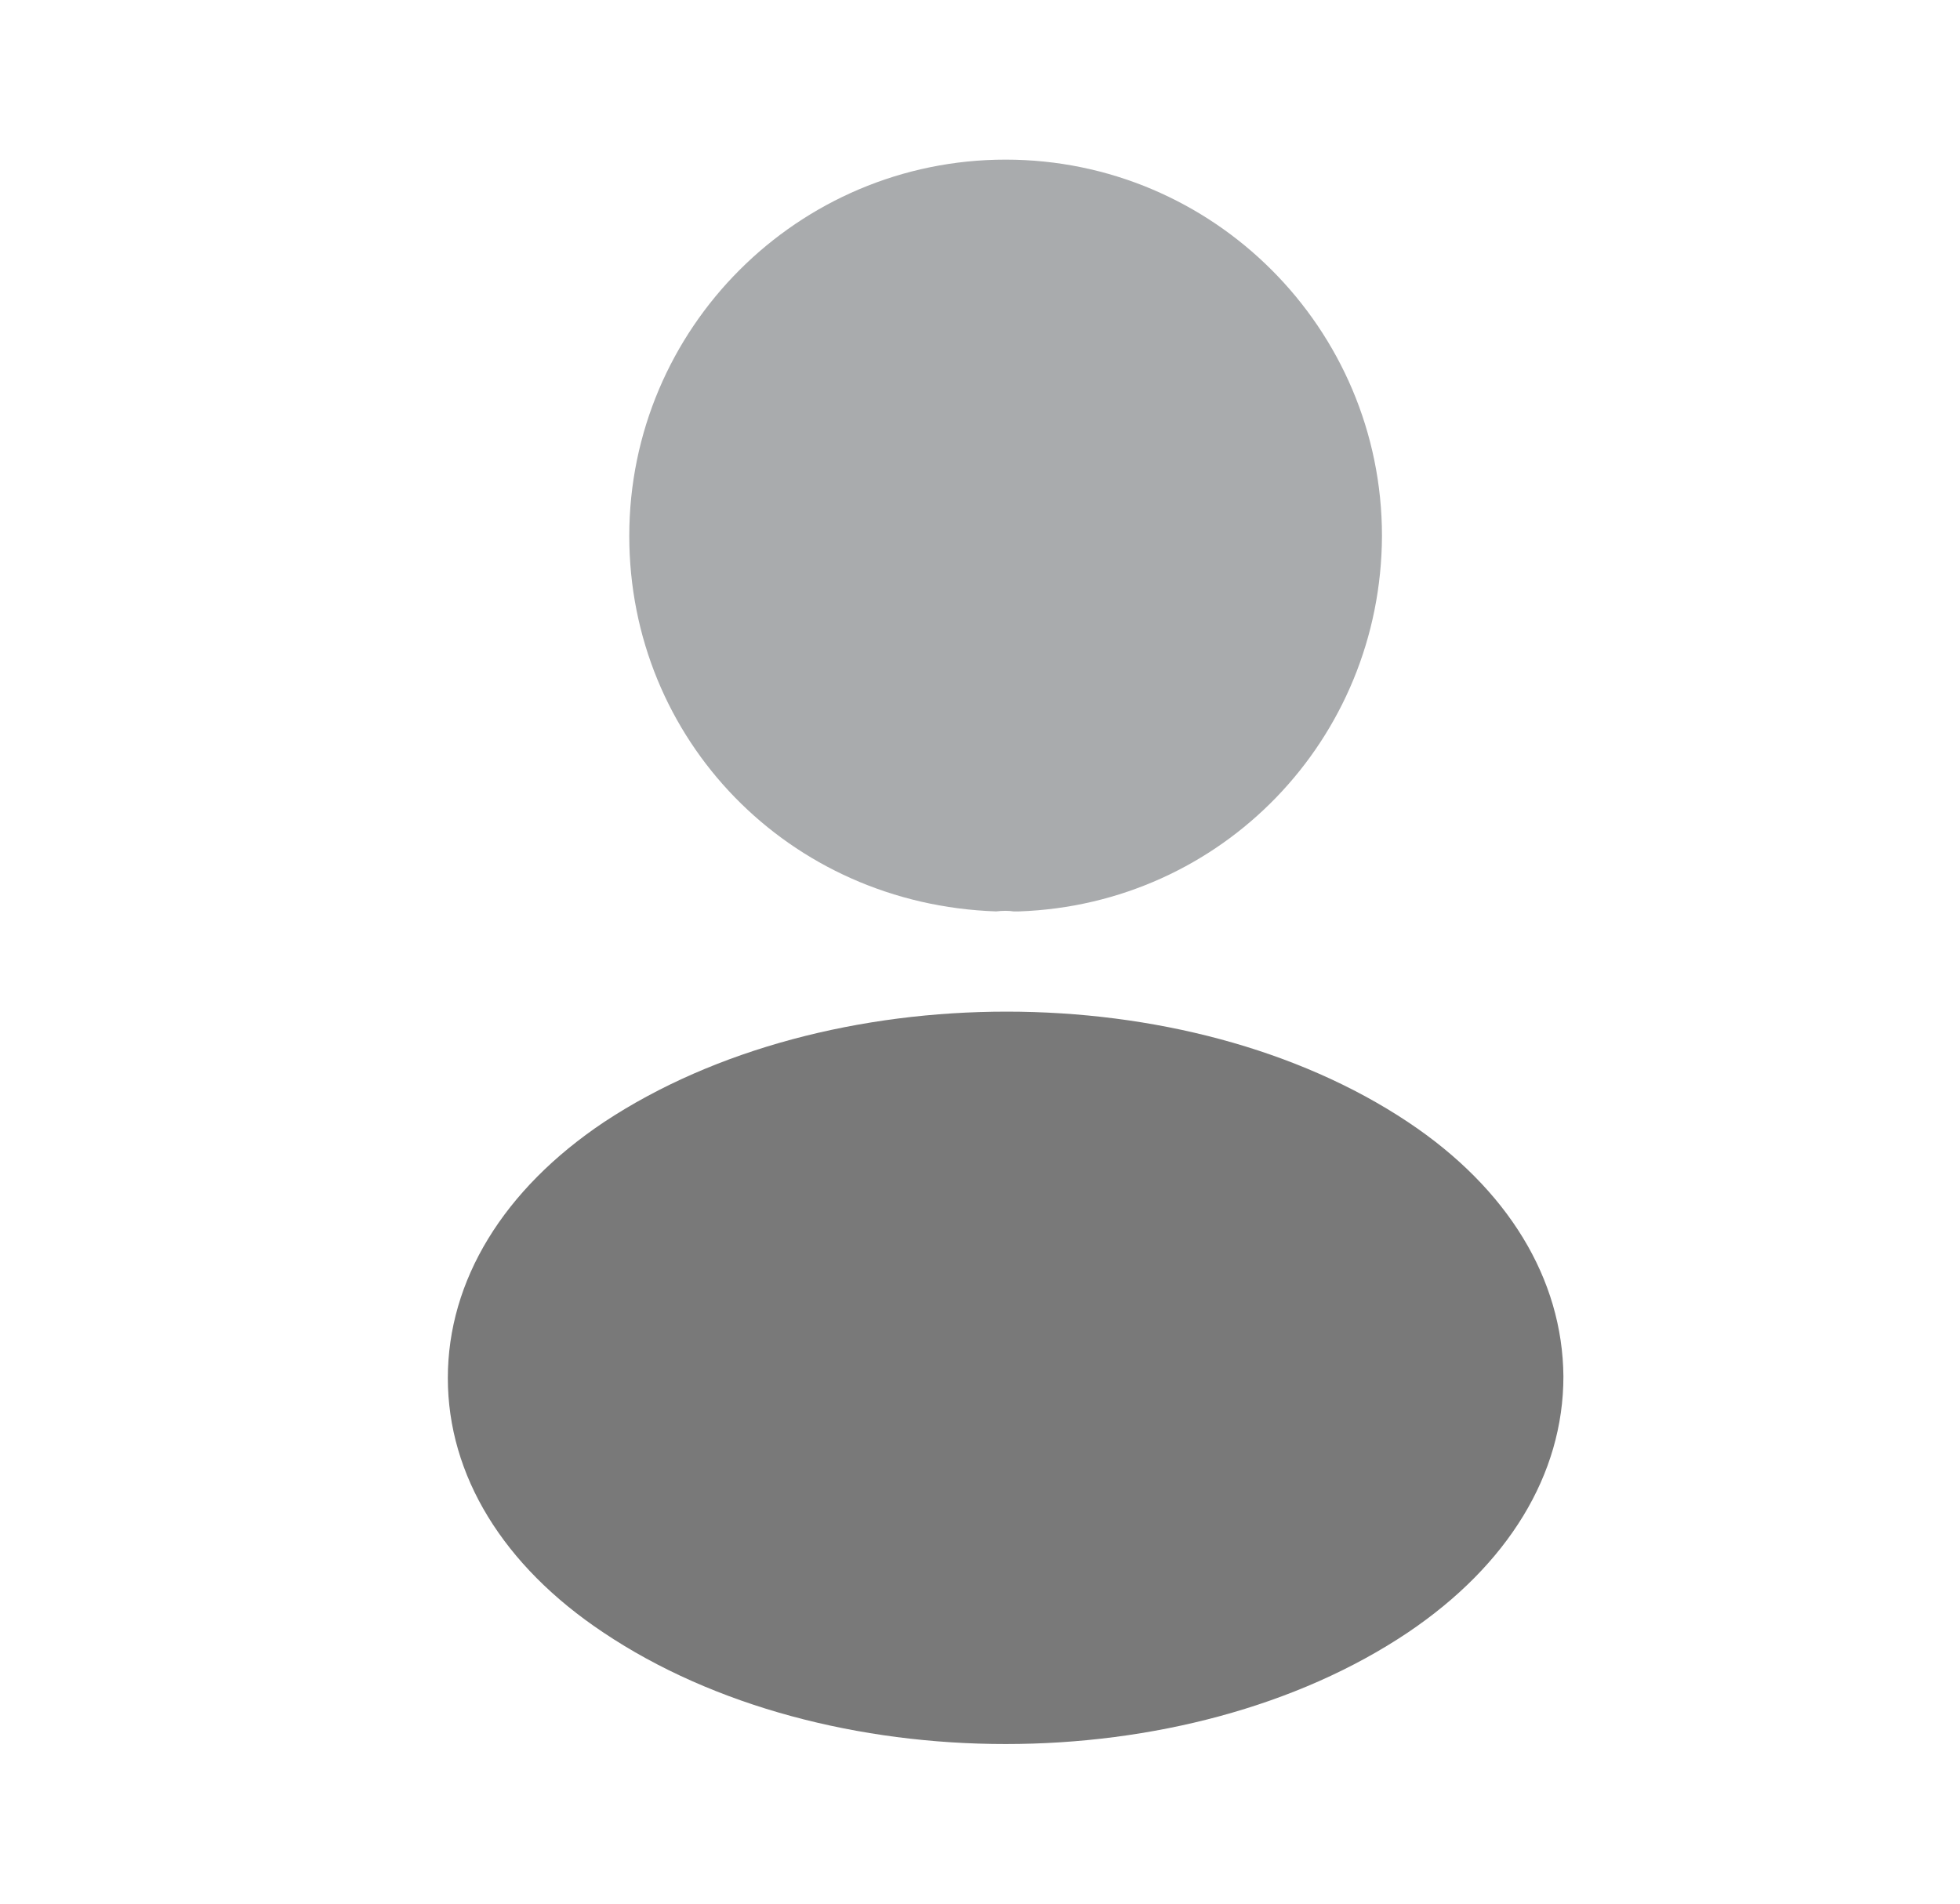 <svg width="35" height="34" viewBox="0 0 35 34" fill="none" xmlns="http://www.w3.org/2000/svg">
<path opacity="0.4" d="M17.957 2.851C14.25 2.851 11.237 5.865 11.237 9.572C11.237 13.208 14.081 16.151 17.788 16.278C17.901 16.264 18.014 16.264 18.099 16.278C18.127 16.278 18.141 16.278 18.17 16.278C18.184 16.278 18.184 16.278 18.198 16.278C21.82 16.151 24.664 13.208 24.678 9.572C24.678 5.865 21.665 2.851 17.957 2.851Z" fill="#292D32"/>
<path d="M25.145 20.042C21.198 17.41 14.76 17.41 10.784 20.042C8.987 21.245 7.997 22.872 7.997 24.612C7.997 26.352 8.987 27.965 10.77 29.154C12.751 30.484 15.354 31.149 17.957 31.149C20.561 31.149 23.164 30.484 25.145 29.154C26.928 27.951 27.918 26.338 27.918 24.584C27.904 22.843 26.928 21.23 25.145 20.042Z" fill="#797979"/>
</svg>
